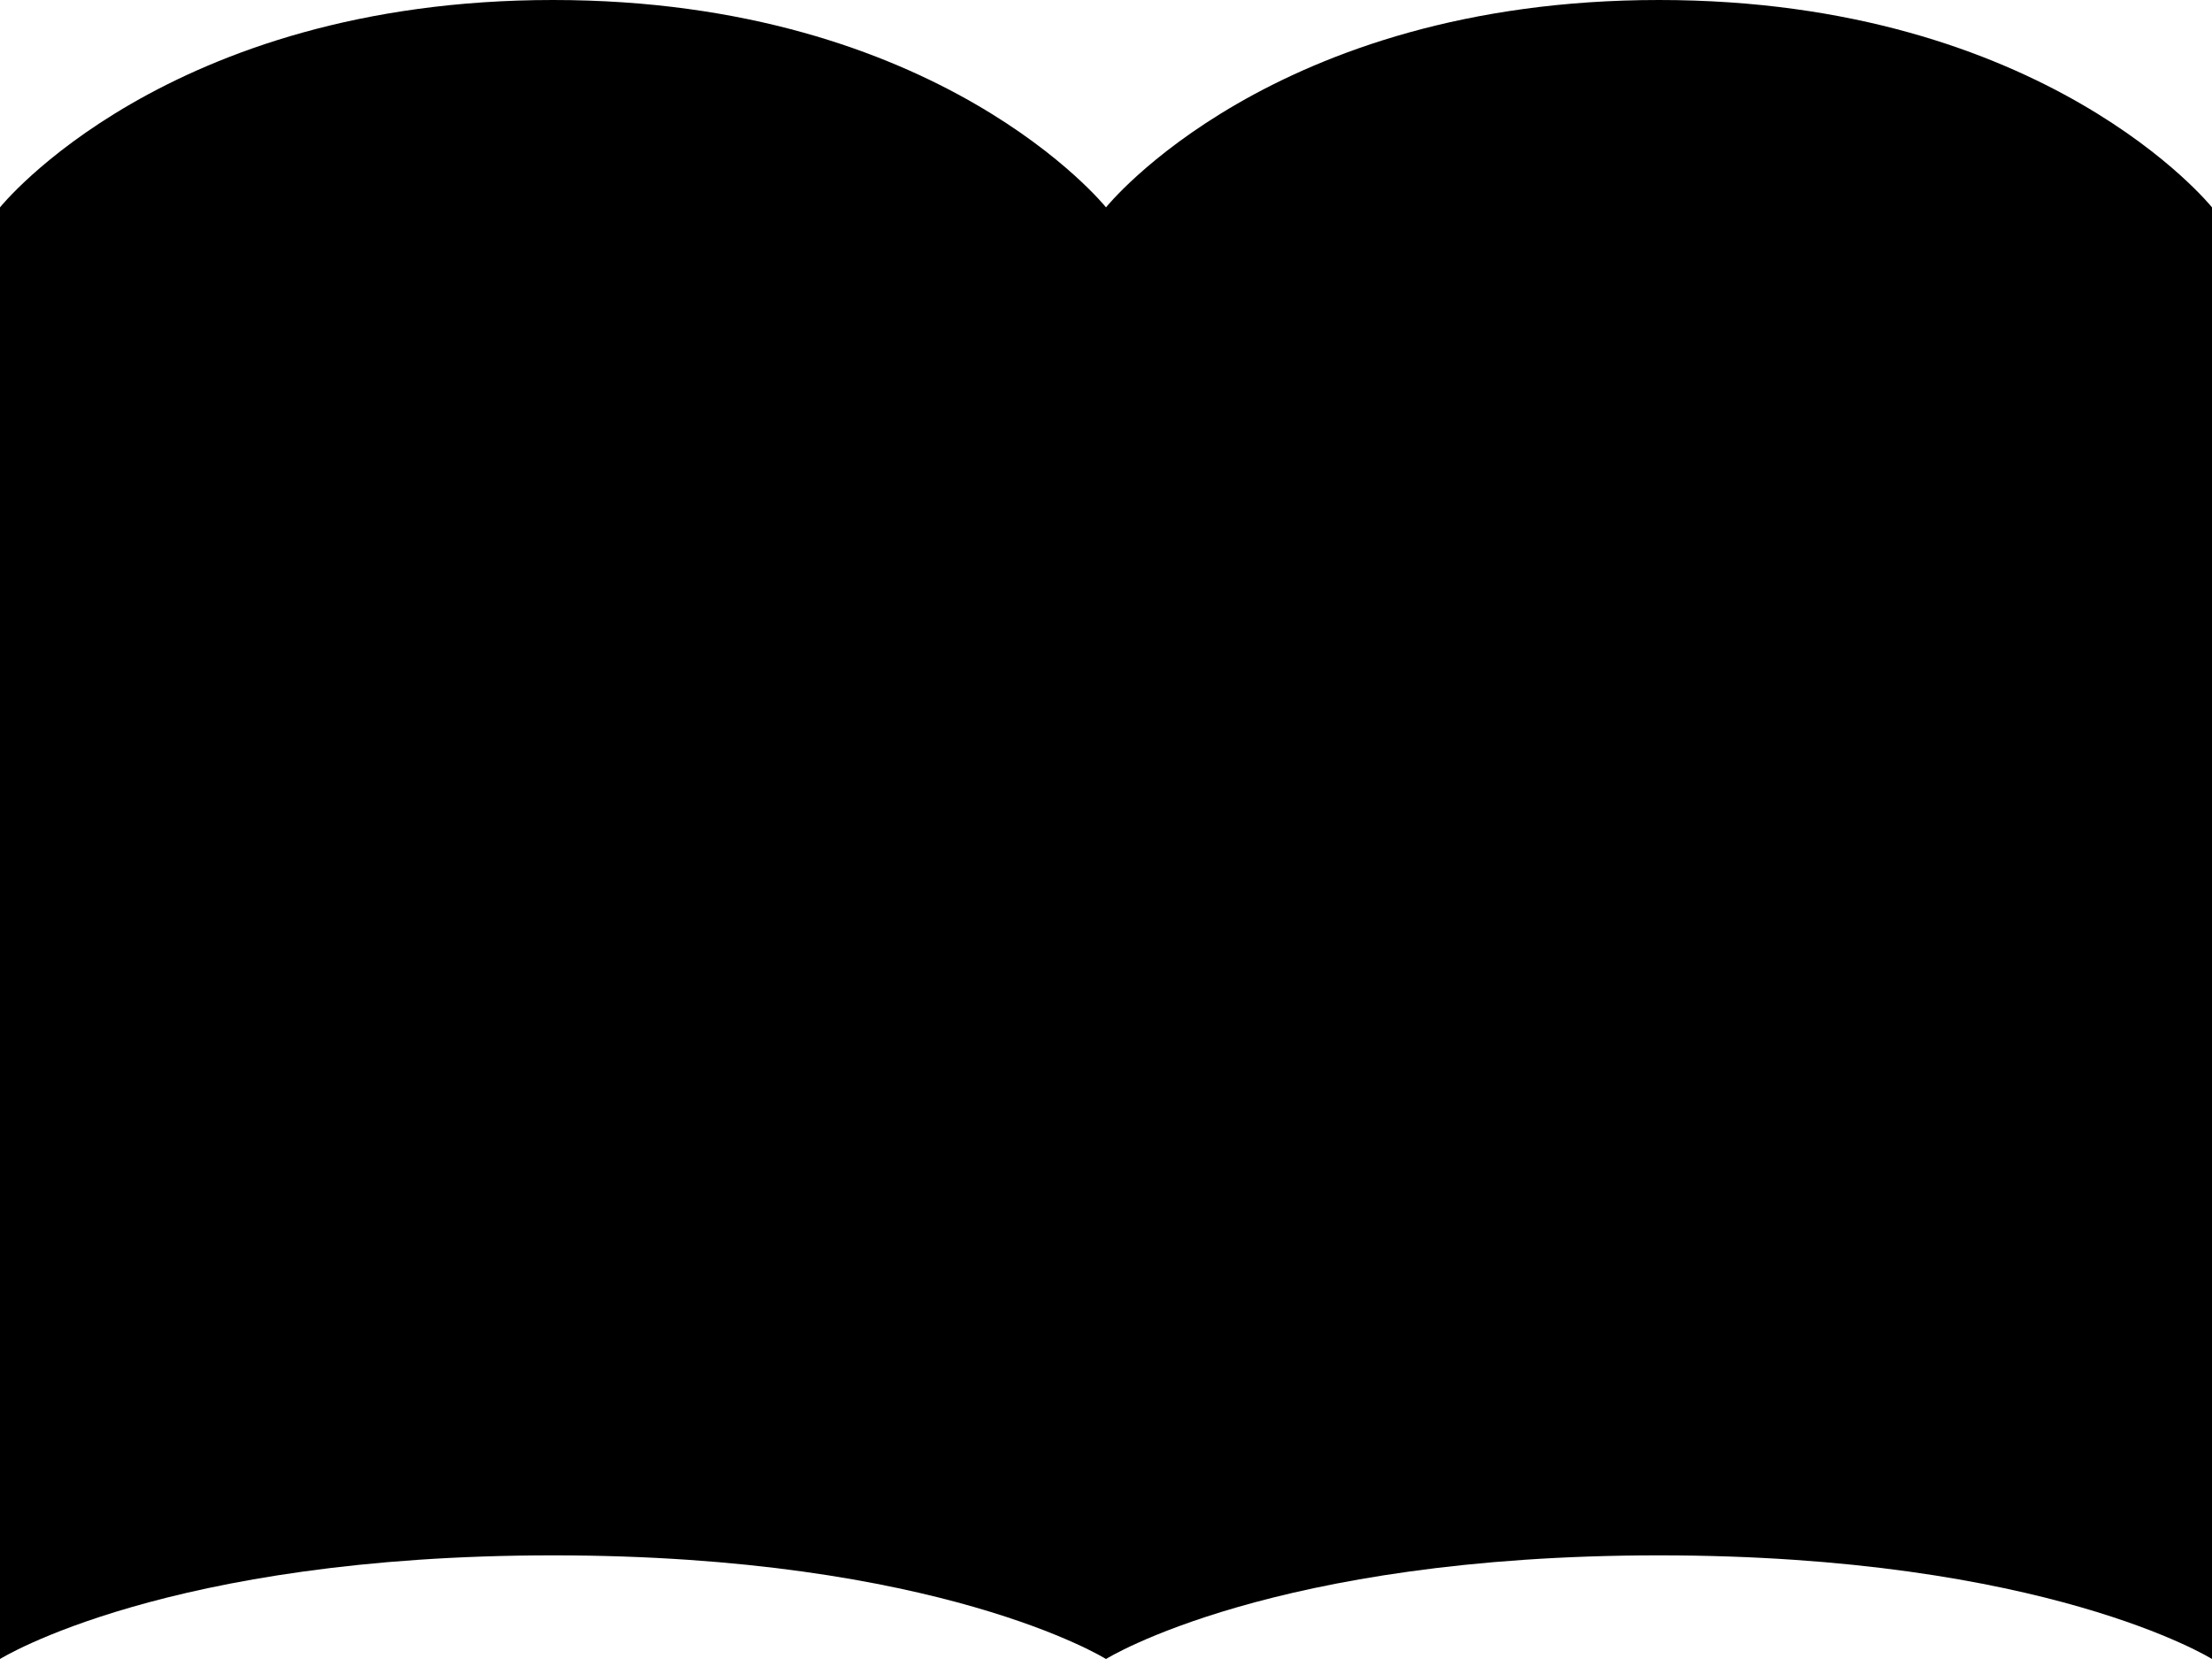 <svg width="28" height="21" viewBox="0 0 28 21" fill="none" xmlns="http://www.w3.org/2000/svg">
<path id="Vector" d="M0 2.625C0 2.625 2.1 0 7 0C11.9 0 14 2.625 14 2.625V21C14 21 11.9 19.688 7 19.688C2.1 19.688 0 21 0 21V2.625ZM14 2.625C14 2.625 16.1 0 21 0C25.9 0 28 2.625 28 2.625V21C28 21 25.9 19.688 21 19.688C16.1 19.688 14 21 14 21V2.625Z" fill="black"/>
</svg>
